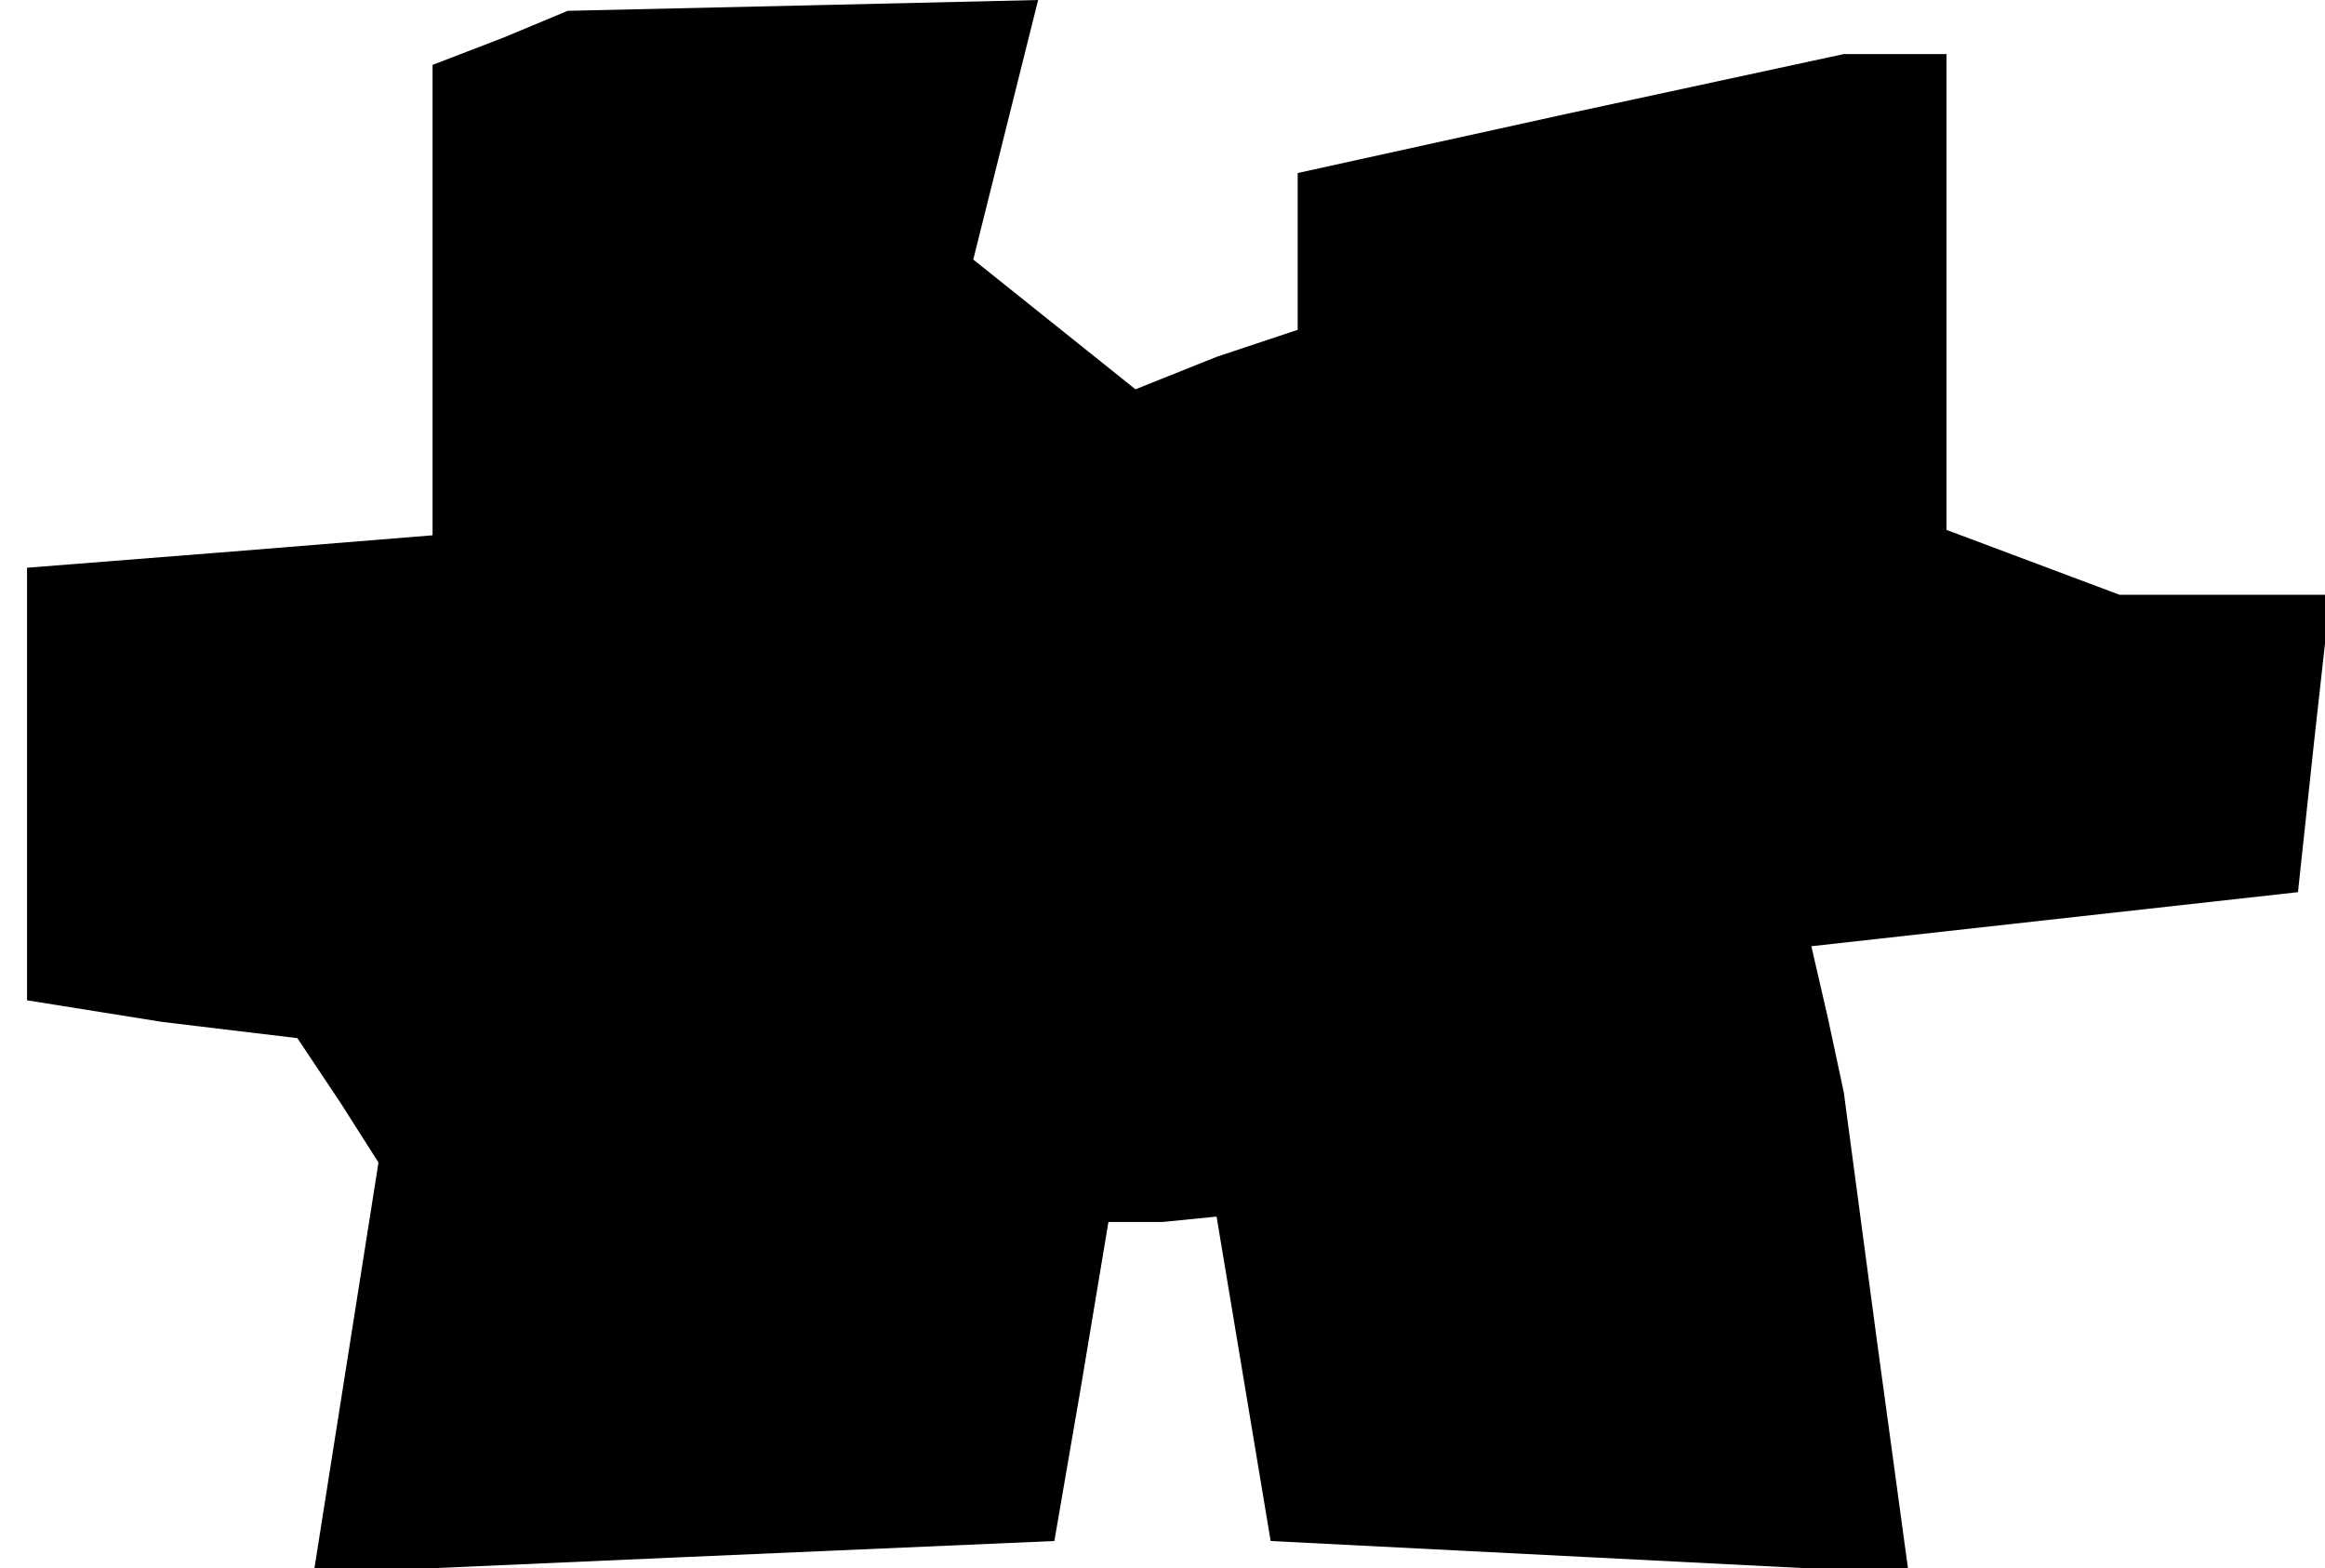 <?xml version="1.0" standalone="no"?>
<!DOCTYPE svg PUBLIC "-//W3C//DTD SVG 20010904//EN"
 "http://www.w3.org/TR/2001/REC-SVG-20010904/DTD/svg10.dtd">
<svg version="1.0" xmlns="http://www.w3.org/2000/svg"
 width="43pt" height="29pt" viewBox="0 0 43 29"
 preserveAspectRatio="xMidYMid meet">
<g transform="translate(0,29) scale(0.1,-0.1)"
fill="#000000" stroke="none">
<path d="M93 283 l-13 -5 0 -43 0 -44 -37 -3 -38 -3 0 -40 0 -40 25 -4 25 -3
8 -12 7 -11 -6 -38 -6 -38 68 3 69 3 5 29 5 30 10 0 10 1 5 -30 5 -30 59 -3
59 -3 -6 44 -6 45 -3 14 -3 13 45 5 45 5 3 28 3 27 -20 0 -19 0 -16 6 -16 6 0
44 0 44 -10 0 -9 0 -51 -11 -50 -11 0 -14 0 -15 -15 -5 -15 -6 -15 12 -15 12
6 24 6 24 -43 -1 -44 -1 -12 -5z"/>
</g>
</svg>
